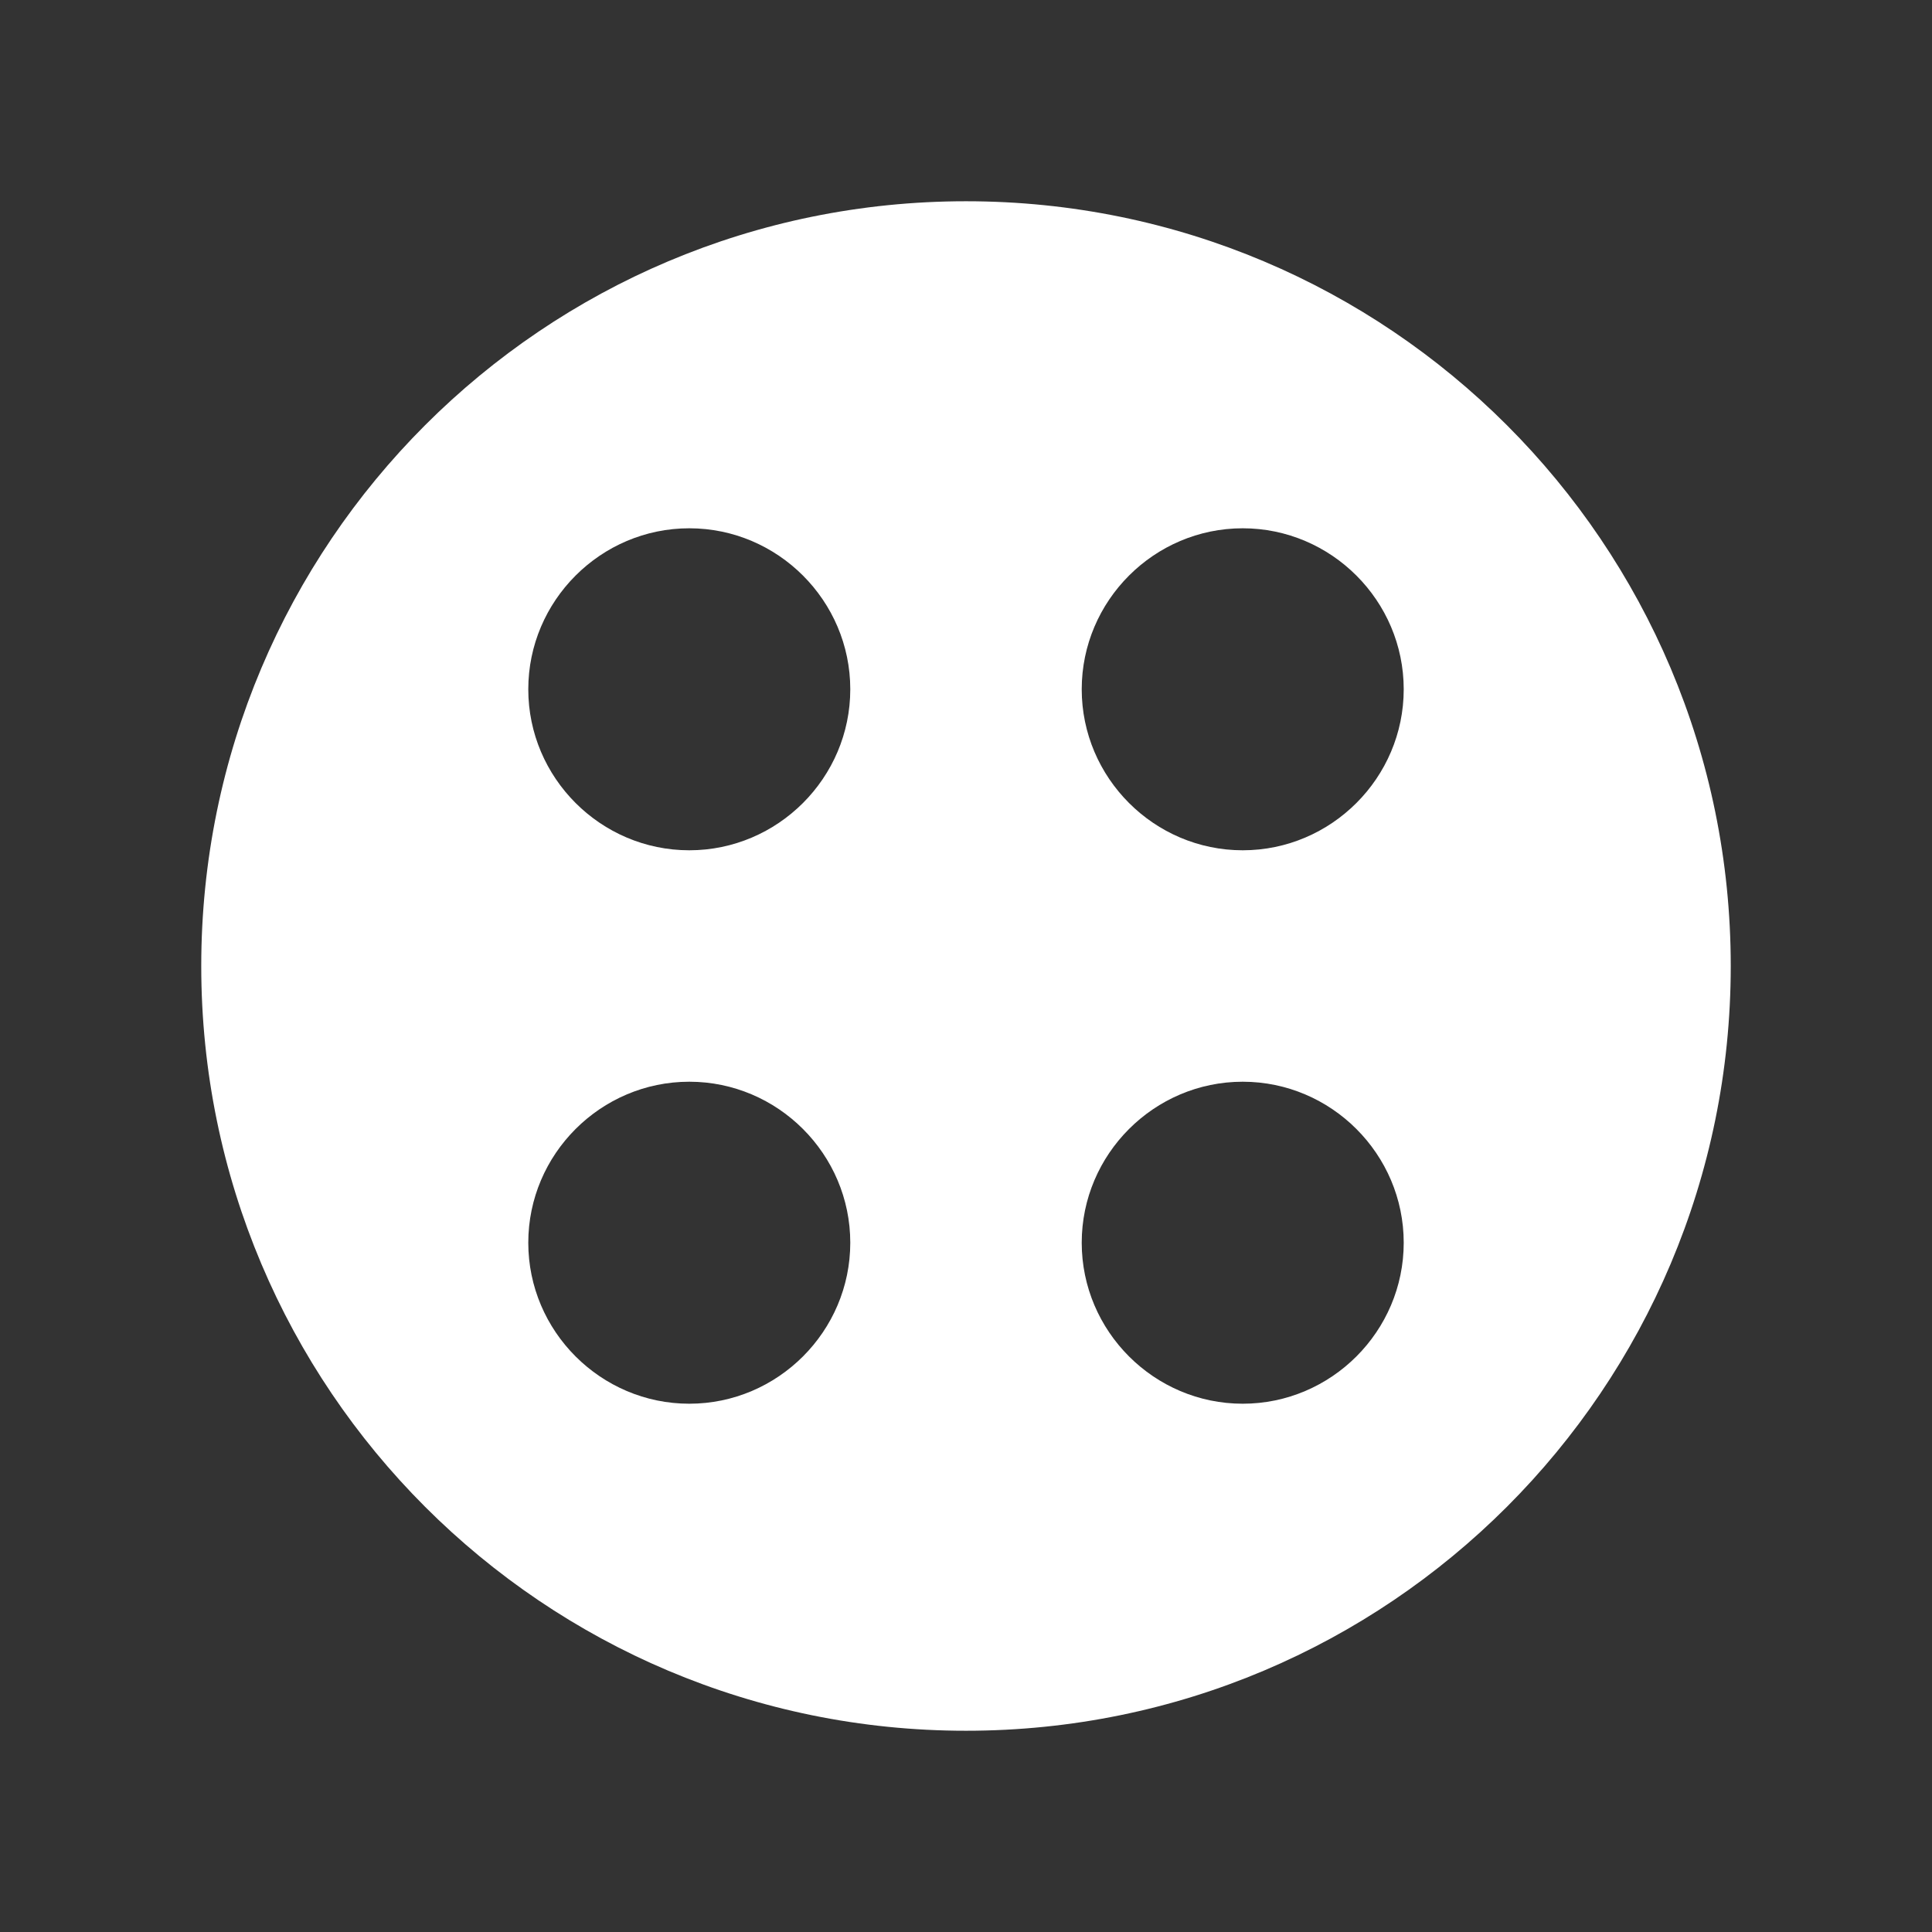 <?xml version="1.0" encoding="utf-8"?>
<!-- Generator: Adobe Illustrator 27.2.0, SVG Export Plug-In . SVG Version: 6.00 Build 0)  -->
<svg version="1.1" id="Layer_1" xmlns="http://www.w3.org/2000/svg" xmlns:xlink="http://www.w3.org/1999/xlink" x="0px" y="0px"
	 viewBox="0 0 192 192" style="enable-background:new 0 0 192 192;" xml:space="preserve">
<rect x="0" y="0" width="192" height="192" fill="#333333" stroke="none"/>
<style type="text/css">
	.st0{fill:#FFFFFF;}
</style>
<path class="st0" d="M96,20c-42,0-76,34-76,76s34,76,76,76s76-34,76-76S138,20,96,20z M68.5,139.5c-8.8,0-16-7.2-16-16s7.2-16,16-16
	s16,7.2,16,16S77.3,139.5,68.5,139.5z M68.5,84.5c-8.8,0-16-7.2-16-16s7.2-16,16-16s16,7.2,16,16S77.3,84.5,68.5,84.5z M123.5,139.5
	c-8.8,0-16-7.2-16-16s7.2-16,16-16s16,7.2,16,16S132.3,139.5,123.5,139.5z M123.5,84.5c-8.8,0-16-7.2-16-16s7.2-16,16-16
	s16,7.2,16,16S132.3,84.5,123.5,84.5z"/>
</svg>
